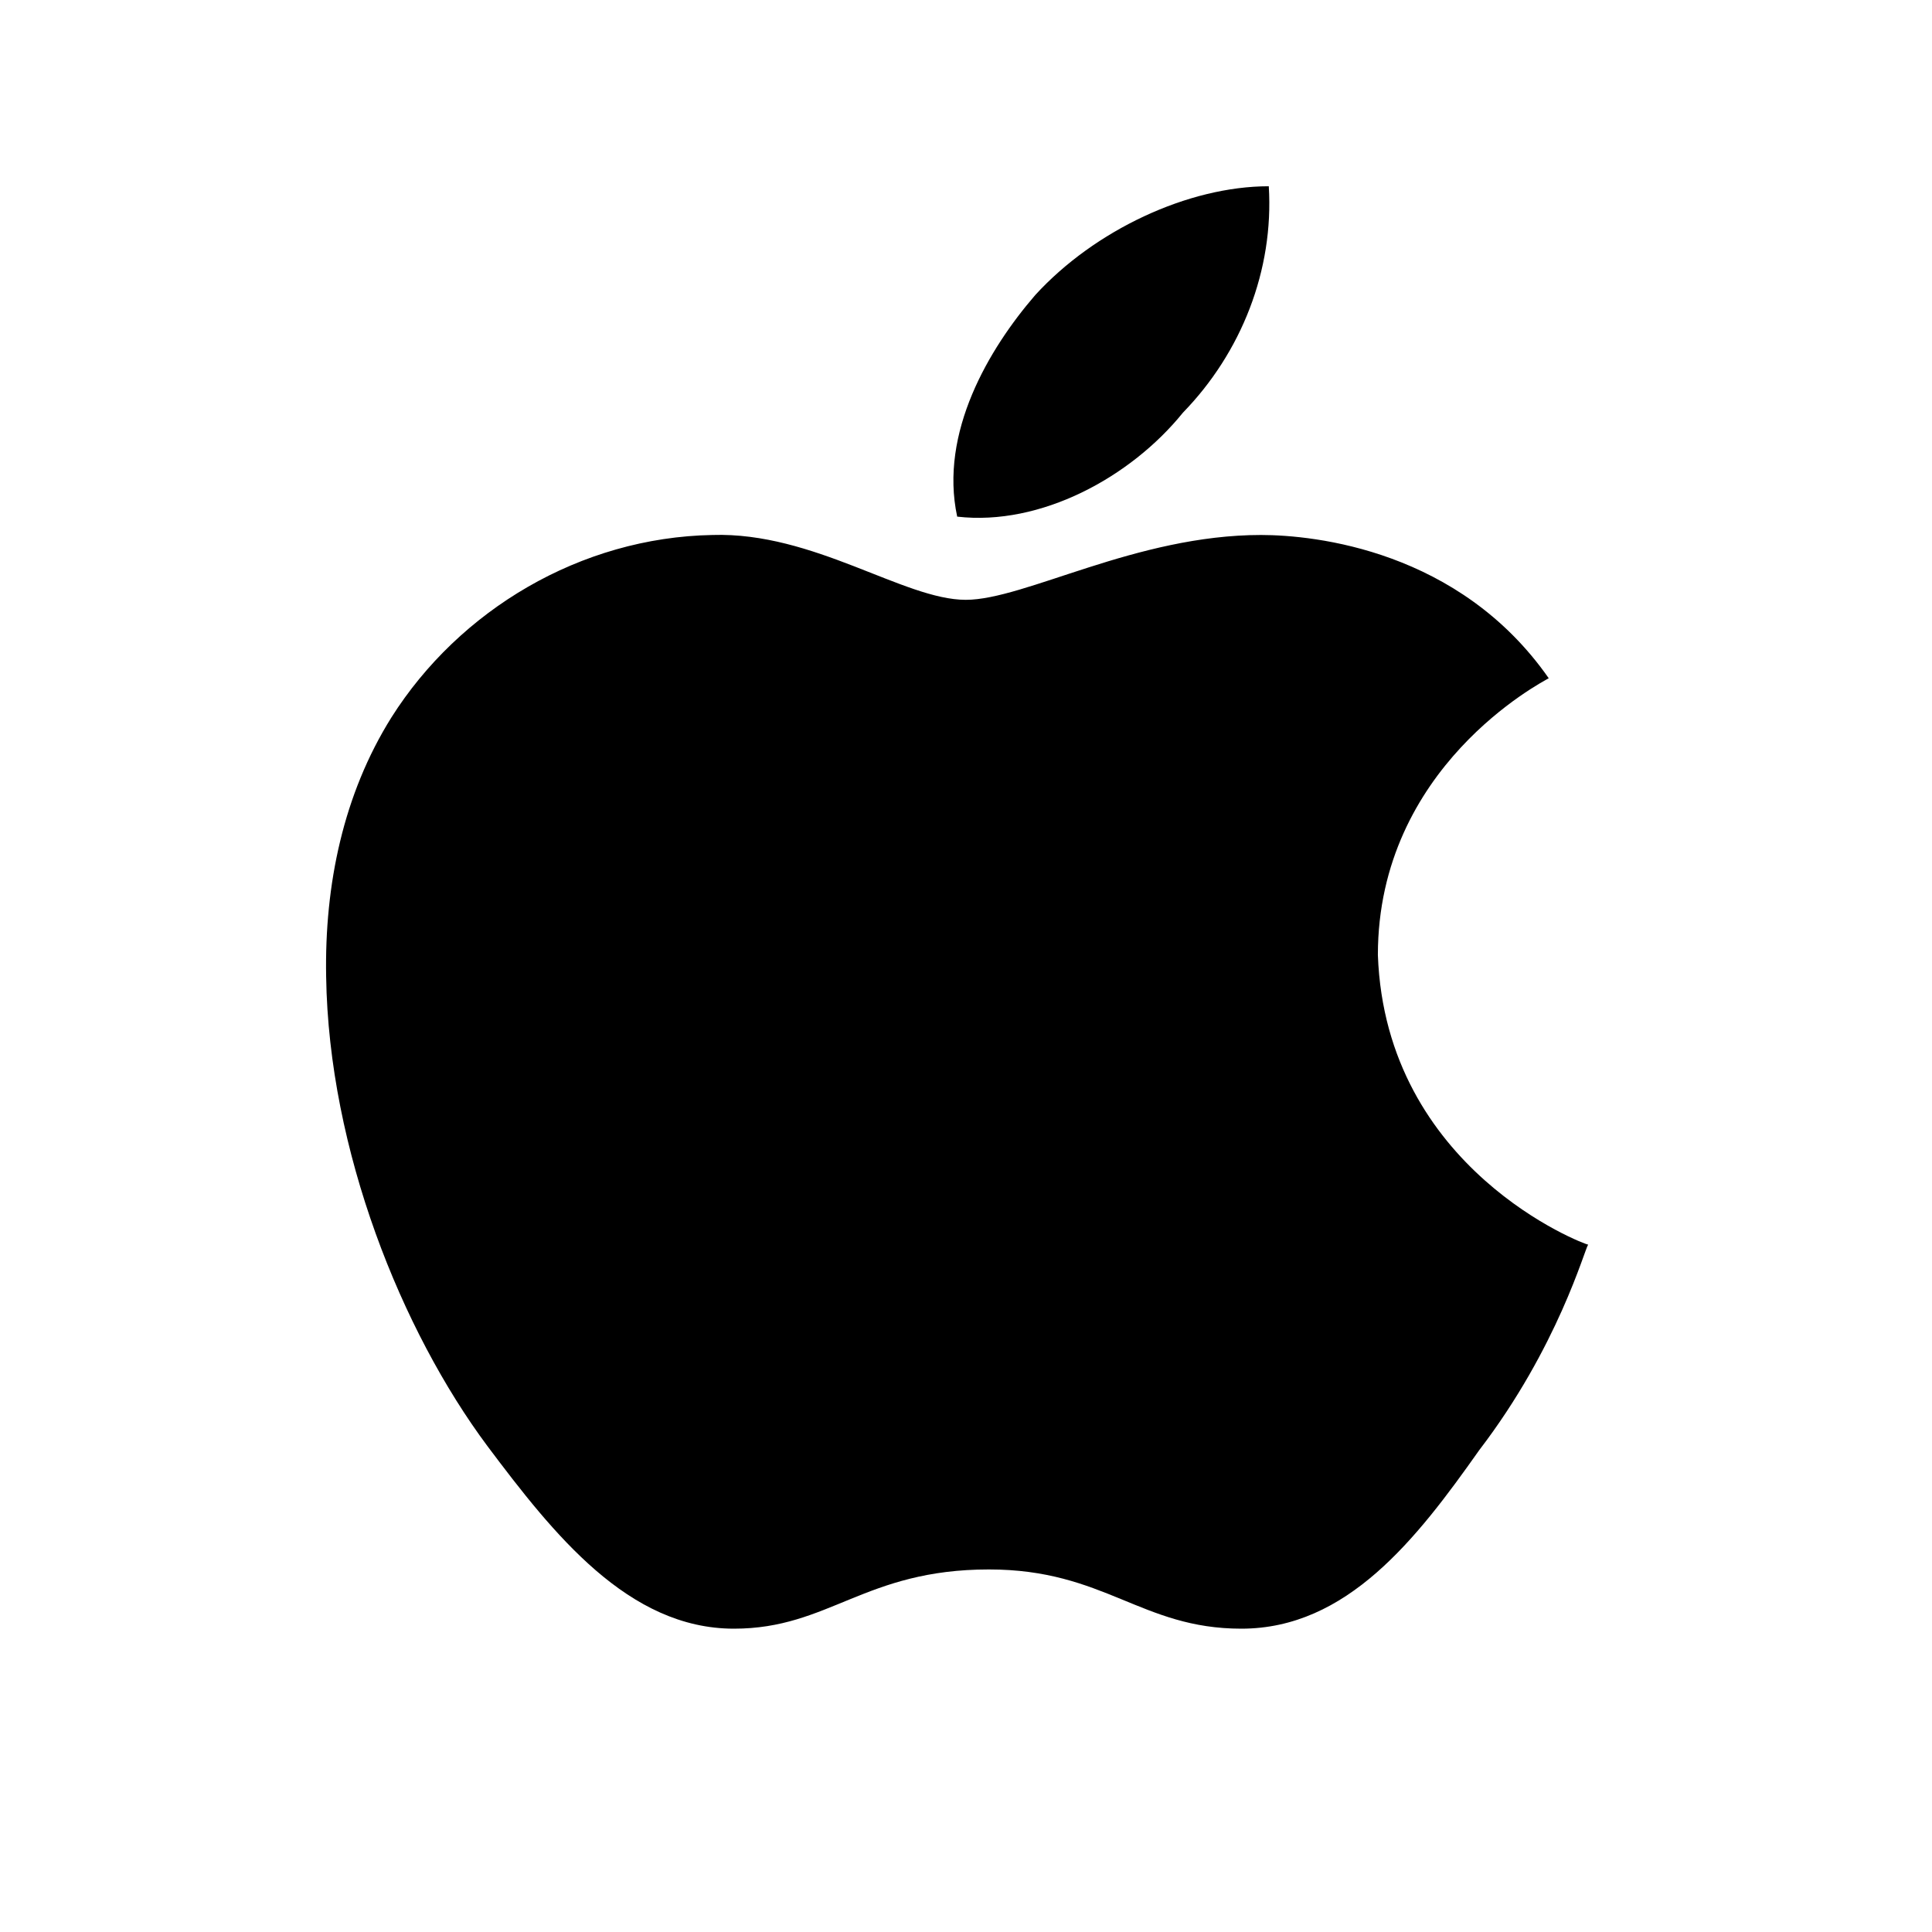 <svg width="32" height="32" viewBox="0 0 32 32" fill="none" xmlns="http://www.w3.org/2000/svg">
<g id="623cac6366ae86422aabe738_Apple%20Black.svg">
<g id="Group" style="mix-blend-mode:luminosity">
<path id="Vector" d="M25.652 11.234C25.538 11.3 22.822 12.704 22.822 15.818C22.95 19.37 26.249 20.615 26.305 20.615C26.249 20.682 25.808 22.312 24.5 24.02C23.462 25.492 22.31 26.976 20.561 26.976C18.897 26.976 18.3 25.995 16.38 25.995C14.318 25.995 13.735 26.976 12.156 26.976C10.407 26.976 9.17 25.413 8.075 23.954C6.653 22.046 5.445 19.052 5.402 16.176C5.374 14.652 5.687 13.155 6.483 11.883C7.606 10.107 9.611 8.901 11.801 8.861C13.479 8.808 14.972 9.935 15.996 9.935C16.977 9.935 18.812 8.861 20.887 8.861C21.783 8.862 24.172 9.114 25.652 11.234ZM15.854 8.557C15.555 7.166 16.38 5.774 17.148 4.886C18.129 3.813 19.679 3.085 21.015 3.085C21.101 4.476 20.56 5.841 19.593 6.835C18.726 7.908 17.233 8.716 15.854 8.557Z" fill="black"/>
</g>
</g>
</svg>
